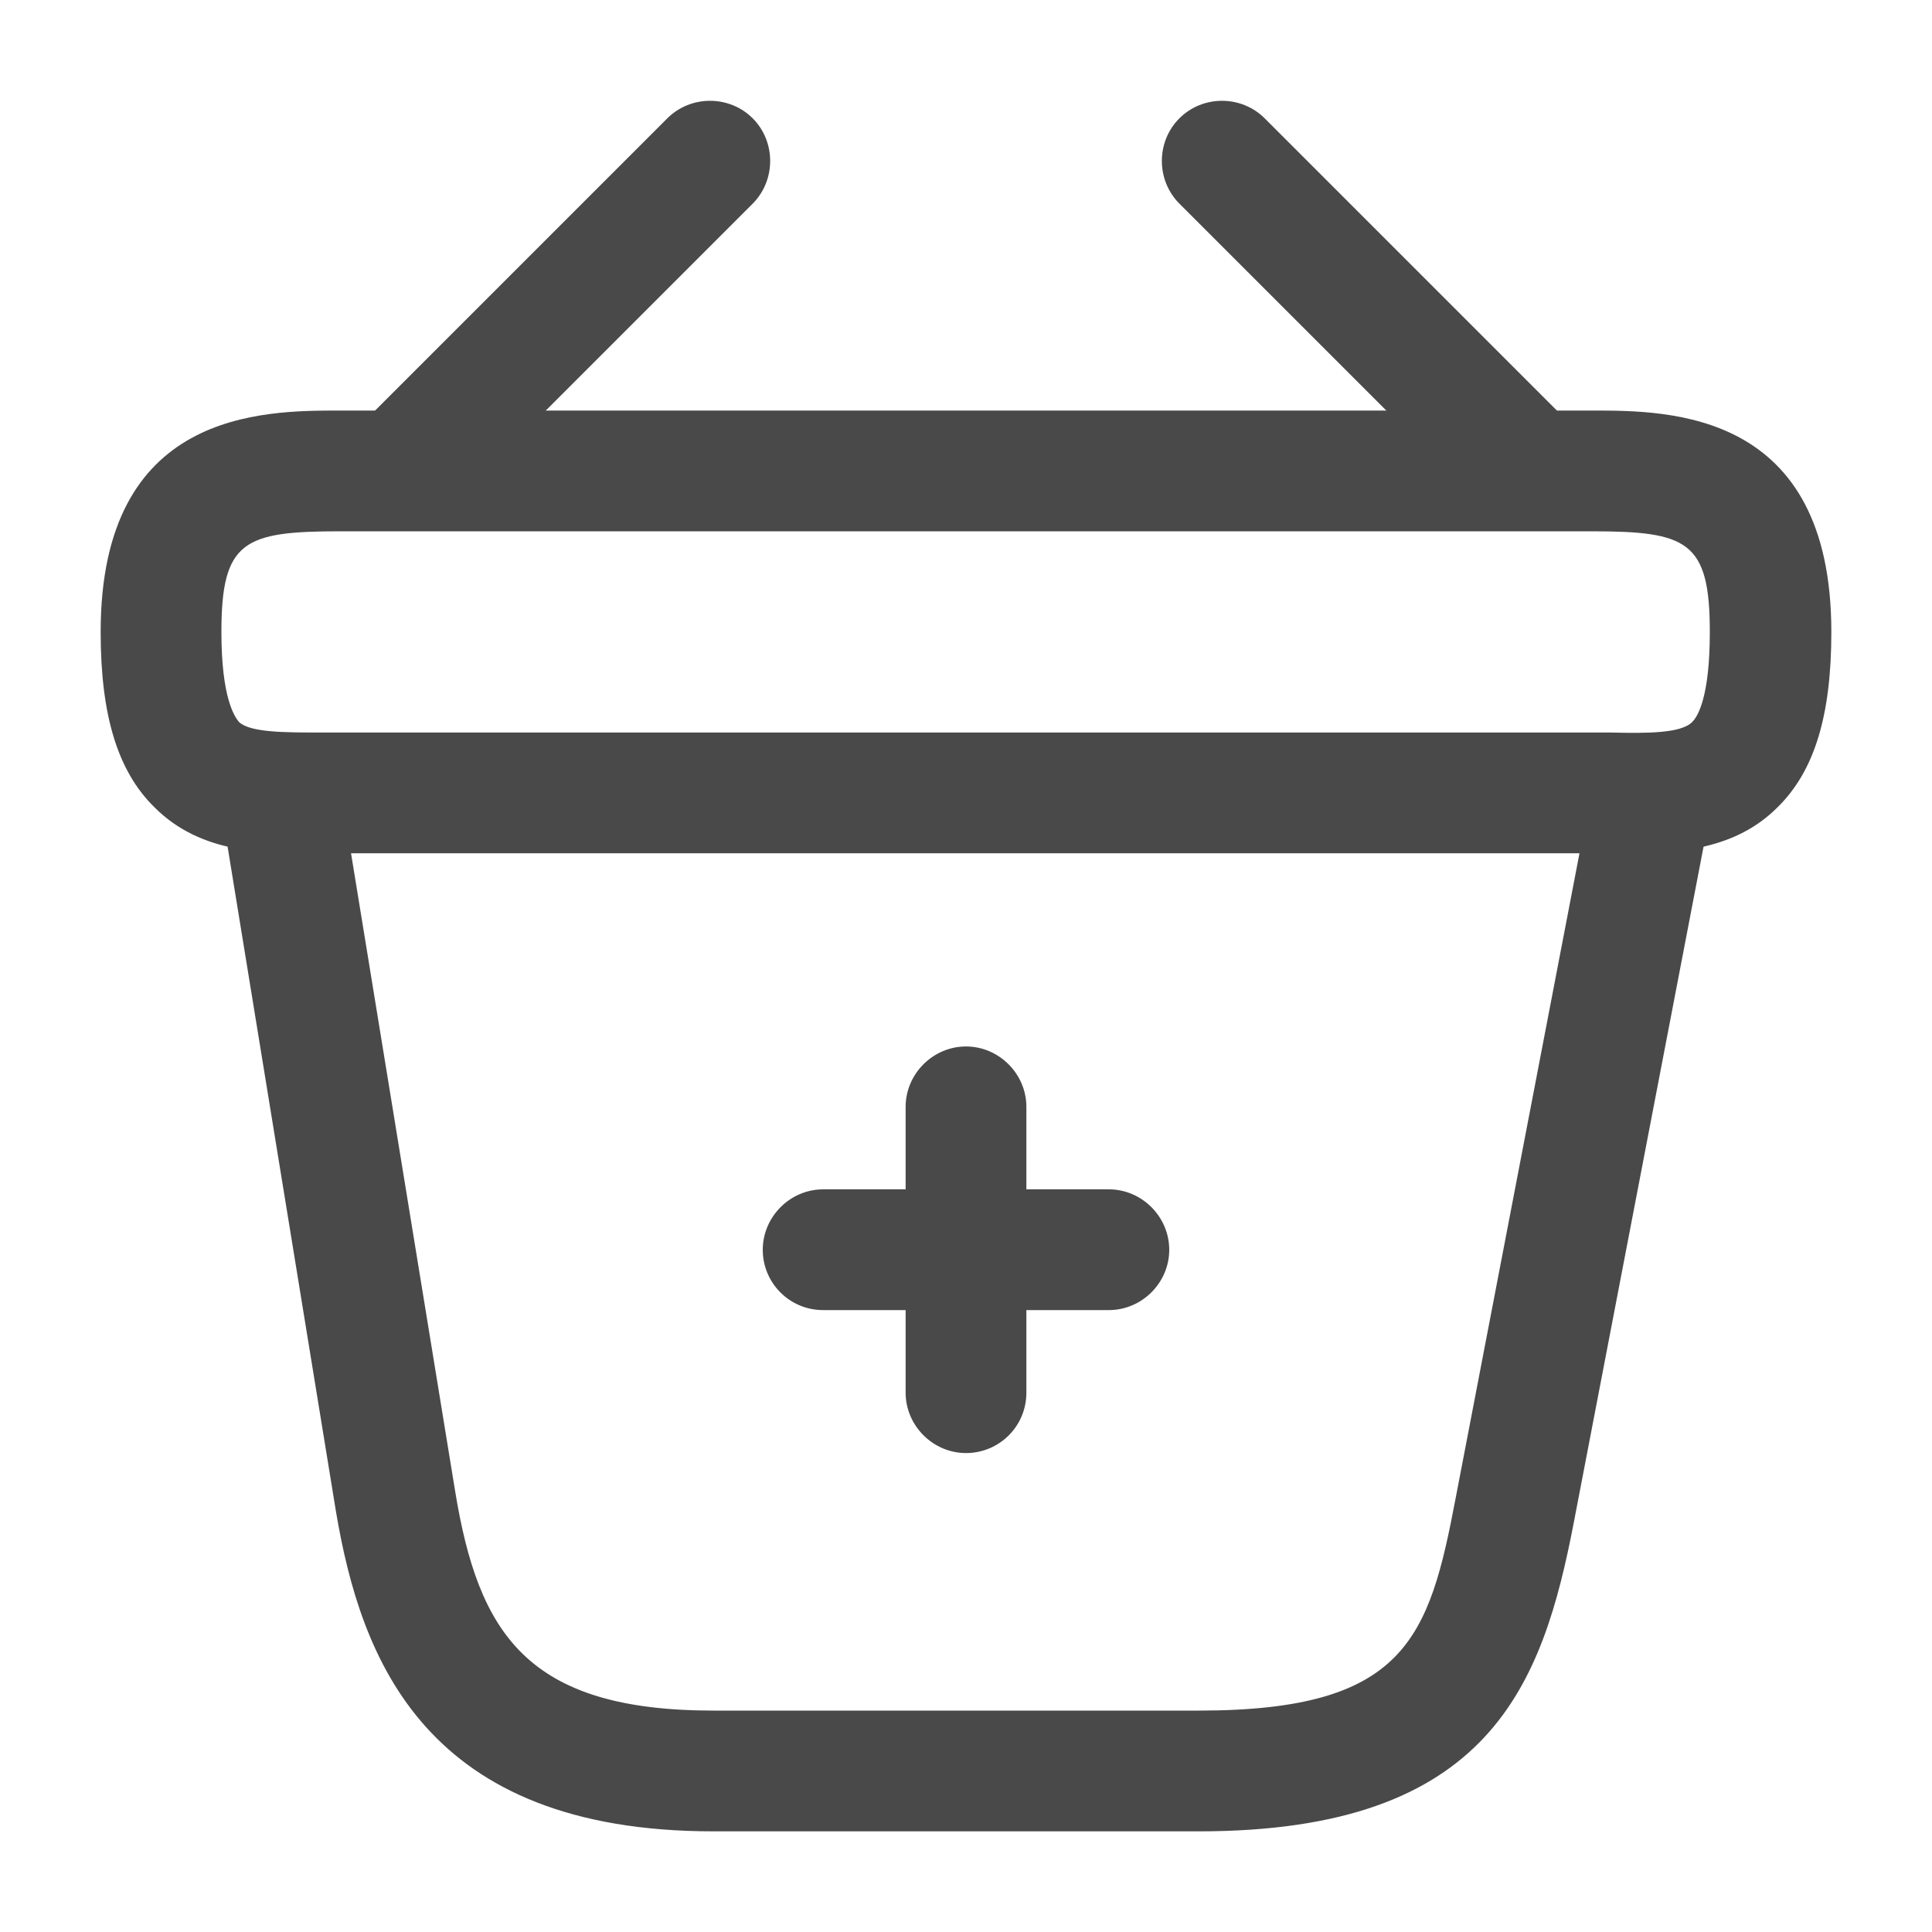<svg width="20" height="20" viewBox="0 0 20 20" fill="none" xmlns="http://www.w3.org/2000/svg">
<path d="M4.325 5.316C4.167 5.316 4 5.25 3.883 5.133C3.642 4.891 3.642 4.491 3.883 4.25L6.908 1.225C7.15 0.983 7.55 0.983 7.792 1.225C8.033 1.466 8.033 1.866 7.792 2.108L4.767 5.133C4.642 5.25 4.483 5.316 4.325 5.316Z" fill="#494949"/>
<path d="M15.675 5.316C15.517 5.316 15.359 5.258 15.234 5.133L12.209 2.108C11.967 1.866 11.967 1.466 12.209 1.225C12.45 0.983 12.85 0.983 13.092 1.225L16.117 4.25C16.359 4.491 16.359 4.891 16.117 5.133C16 5.25 15.834 5.316 15.675 5.316Z" fill="#494949"/>
<path d="M16.841 8.833C16.783 8.833 16.725 8.833 16.666 8.833H16.475H3.333C2.75 8.842 2.083 8.842 1.6 8.358C1.216 7.983 1.042 7.4 1.042 6.542C1.042 4.25 2.716 4.25 3.517 4.25H16.483C17.283 4.25 18.958 4.25 18.958 6.542C18.958 7.408 18.783 7.983 18.4 8.358C17.966 8.792 17.383 8.833 16.841 8.833ZM3.517 7.583H16.675C17.05 7.592 17.4 7.592 17.517 7.475C17.575 7.417 17.7 7.217 17.7 6.542C17.7 5.6 17.466 5.5 16.475 5.5H3.517C2.525 5.5 2.292 5.6 2.292 6.542C2.292 7.217 2.425 7.417 2.475 7.475C2.591 7.583 2.95 7.583 3.317 7.583H3.517Z" fill="#494949"/>
<path d="M10 15.042C9.658 15.042 9.375 14.758 9.375 14.417V11.458C9.375 11.117 9.658 10.833 10 10.833C10.342 10.833 10.625 11.117 10.625 11.458V14.417C10.625 14.767 10.342 15.042 10 15.042Z" fill="#494949"/>
<path d="M7.896 12.938C7.896 12.596 8.179 12.312 8.521 12.312L11.479 12.312C11.821 12.312 12.104 12.596 12.104 12.938C12.104 13.279 11.821 13.562 11.479 13.562L8.521 13.562C8.171 13.562 7.896 13.279 7.896 12.938Z" fill="#494949"/>
<path d="M12.411 18.958H7.386C4.402 18.958 3.736 17.183 3.477 15.642L2.302 8.433C2.244 8.092 2.477 7.775 2.819 7.717C3.161 7.658 3.477 7.892 3.536 8.233L4.711 15.433C4.952 16.908 5.452 17.708 7.386 17.708H12.411C14.552 17.708 14.794 16.958 15.069 15.508L16.469 8.217C16.536 7.875 16.861 7.65 17.202 7.725C17.544 7.792 17.761 8.117 17.694 8.458L16.294 15.75C15.969 17.442 15.427 18.958 12.411 18.958Z" fill="#494949"/>
</svg>
